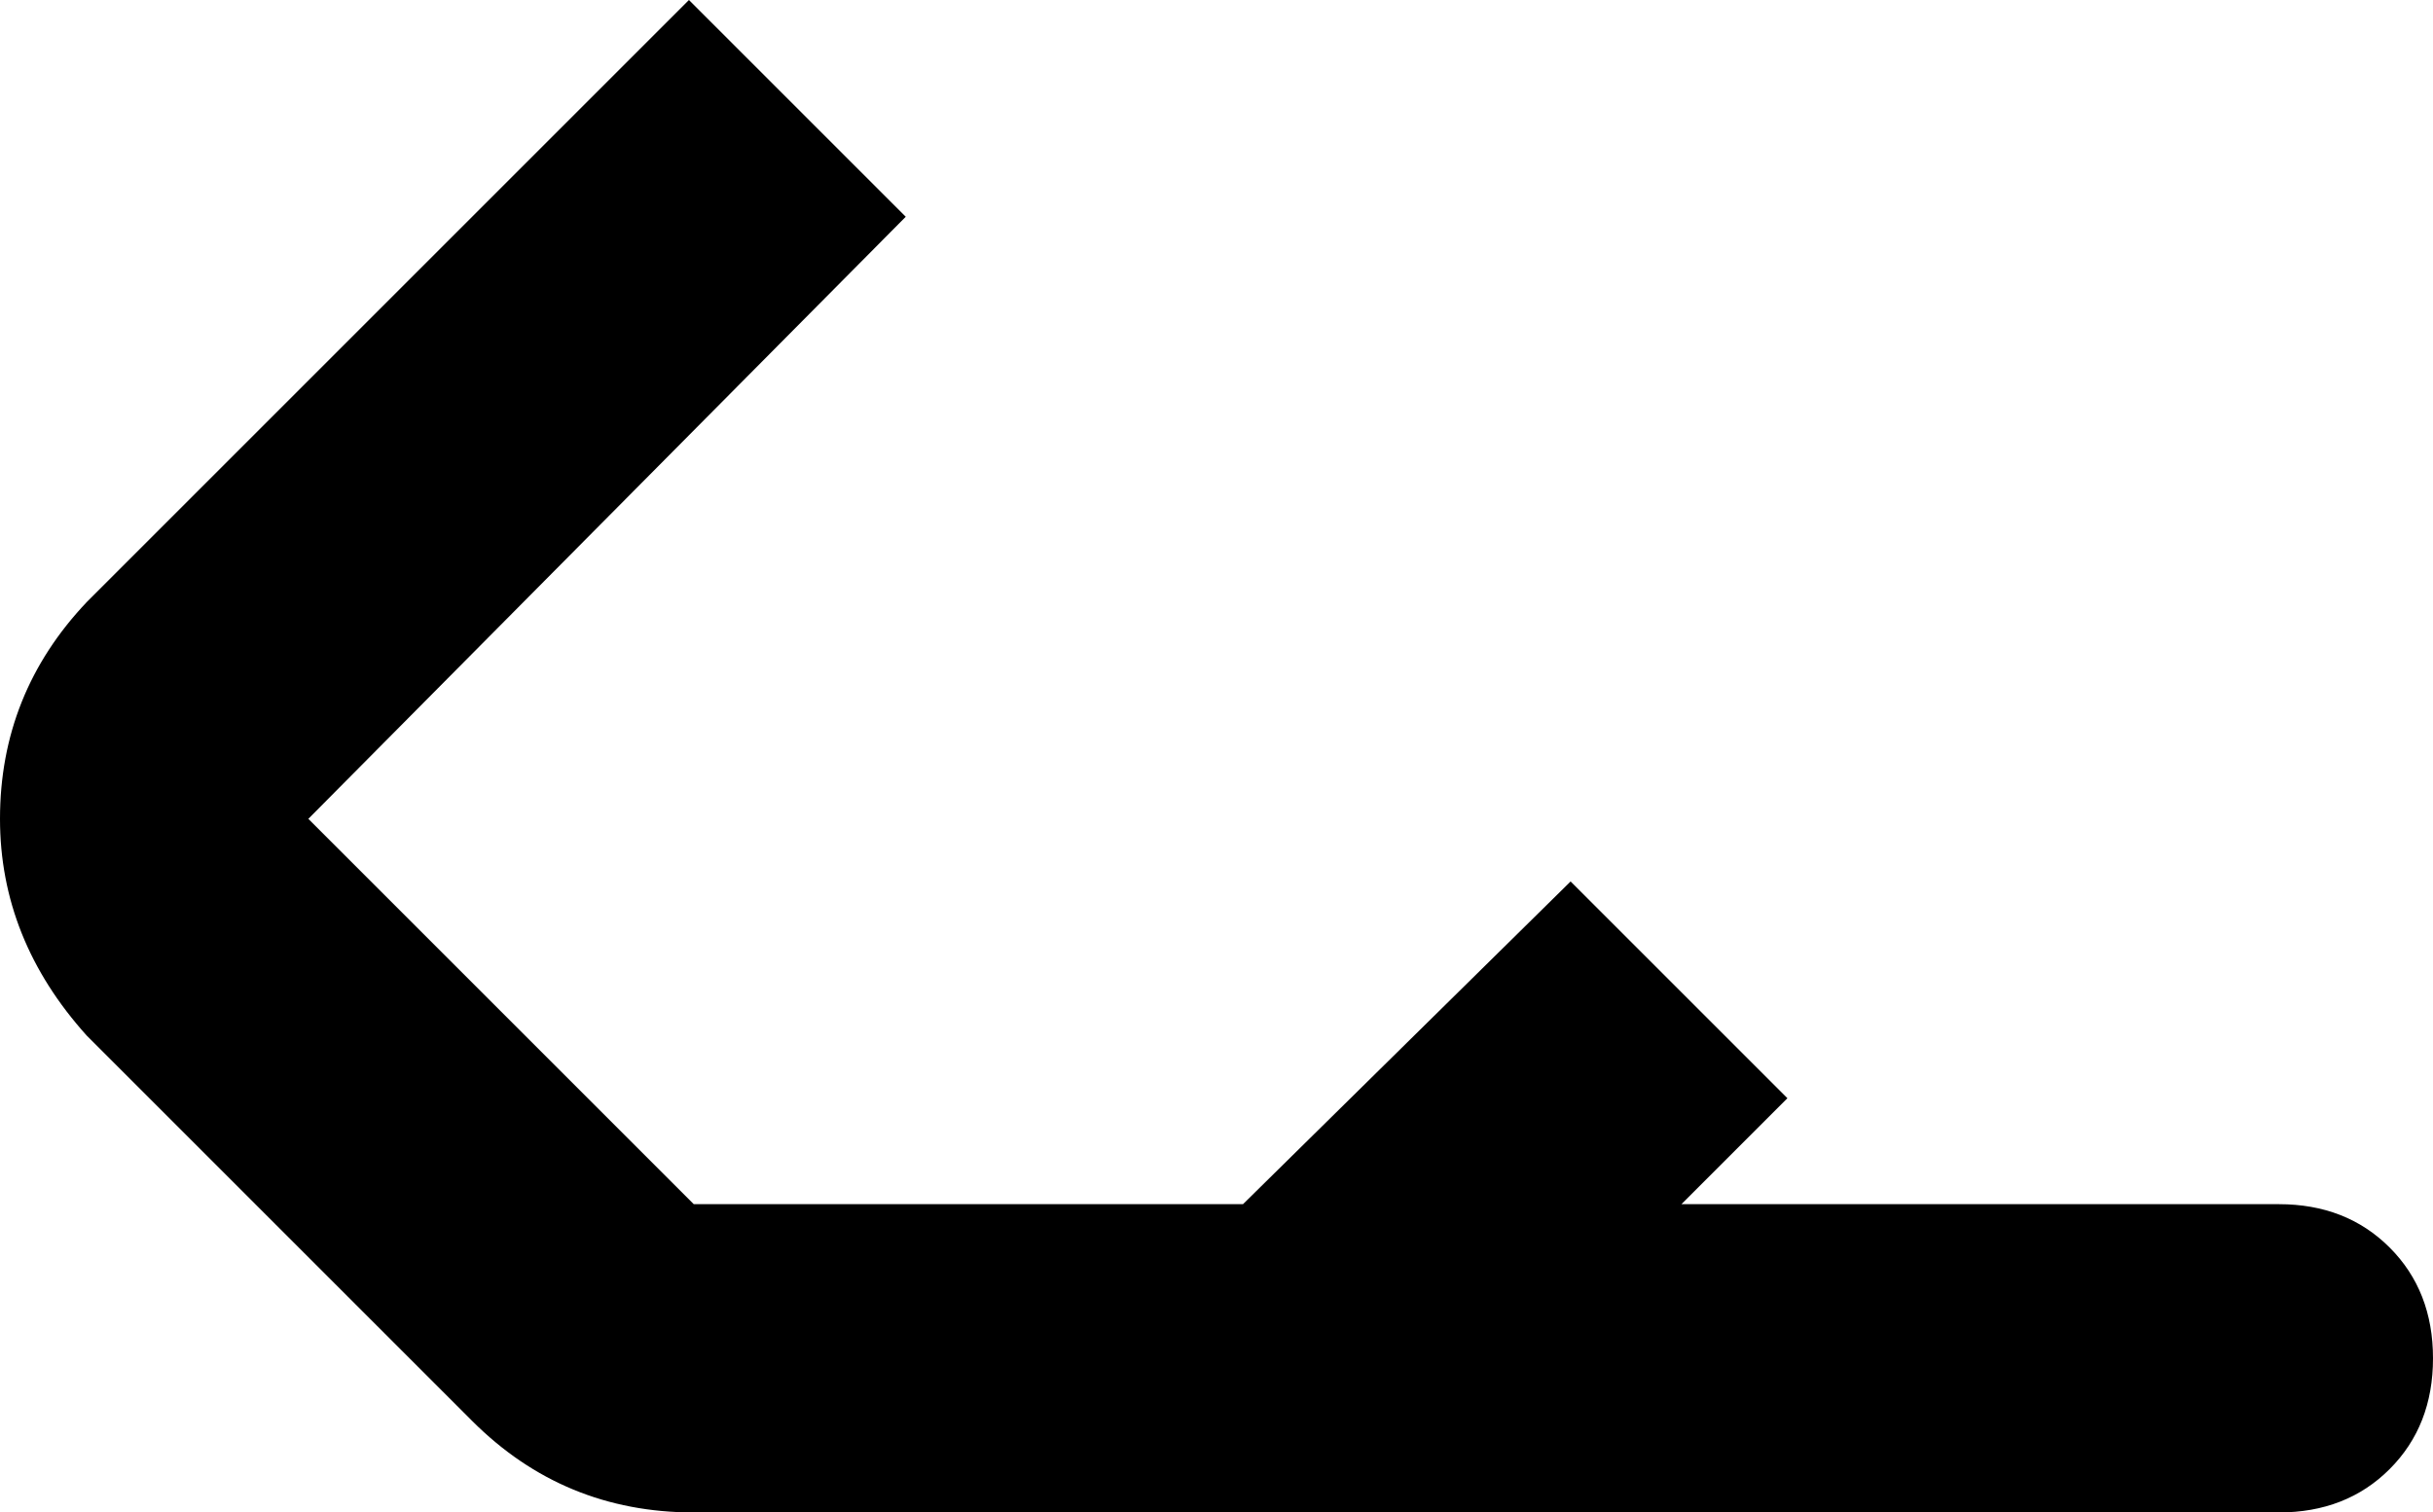 <svg xmlns="http://www.w3.org/2000/svg" viewBox="0 0 505 314">
    <path d="M 371 228 L 326 183 L 258 250 L 249 250 L 144 250 L 64 170 L 188 45 L 143 0 L 18 125 Q 0 144 0 170 Q 0 195 18 215 L 98 295 Q 117 314 144 314 L 249 314 L 258 314 L 473 314 Q 487 314 496 305 Q 505 296 505 282 Q 505 268 496 259 Q 487 250 473 250 L 349 250 L 371 228 L 371 228 Z"/>
</svg>
